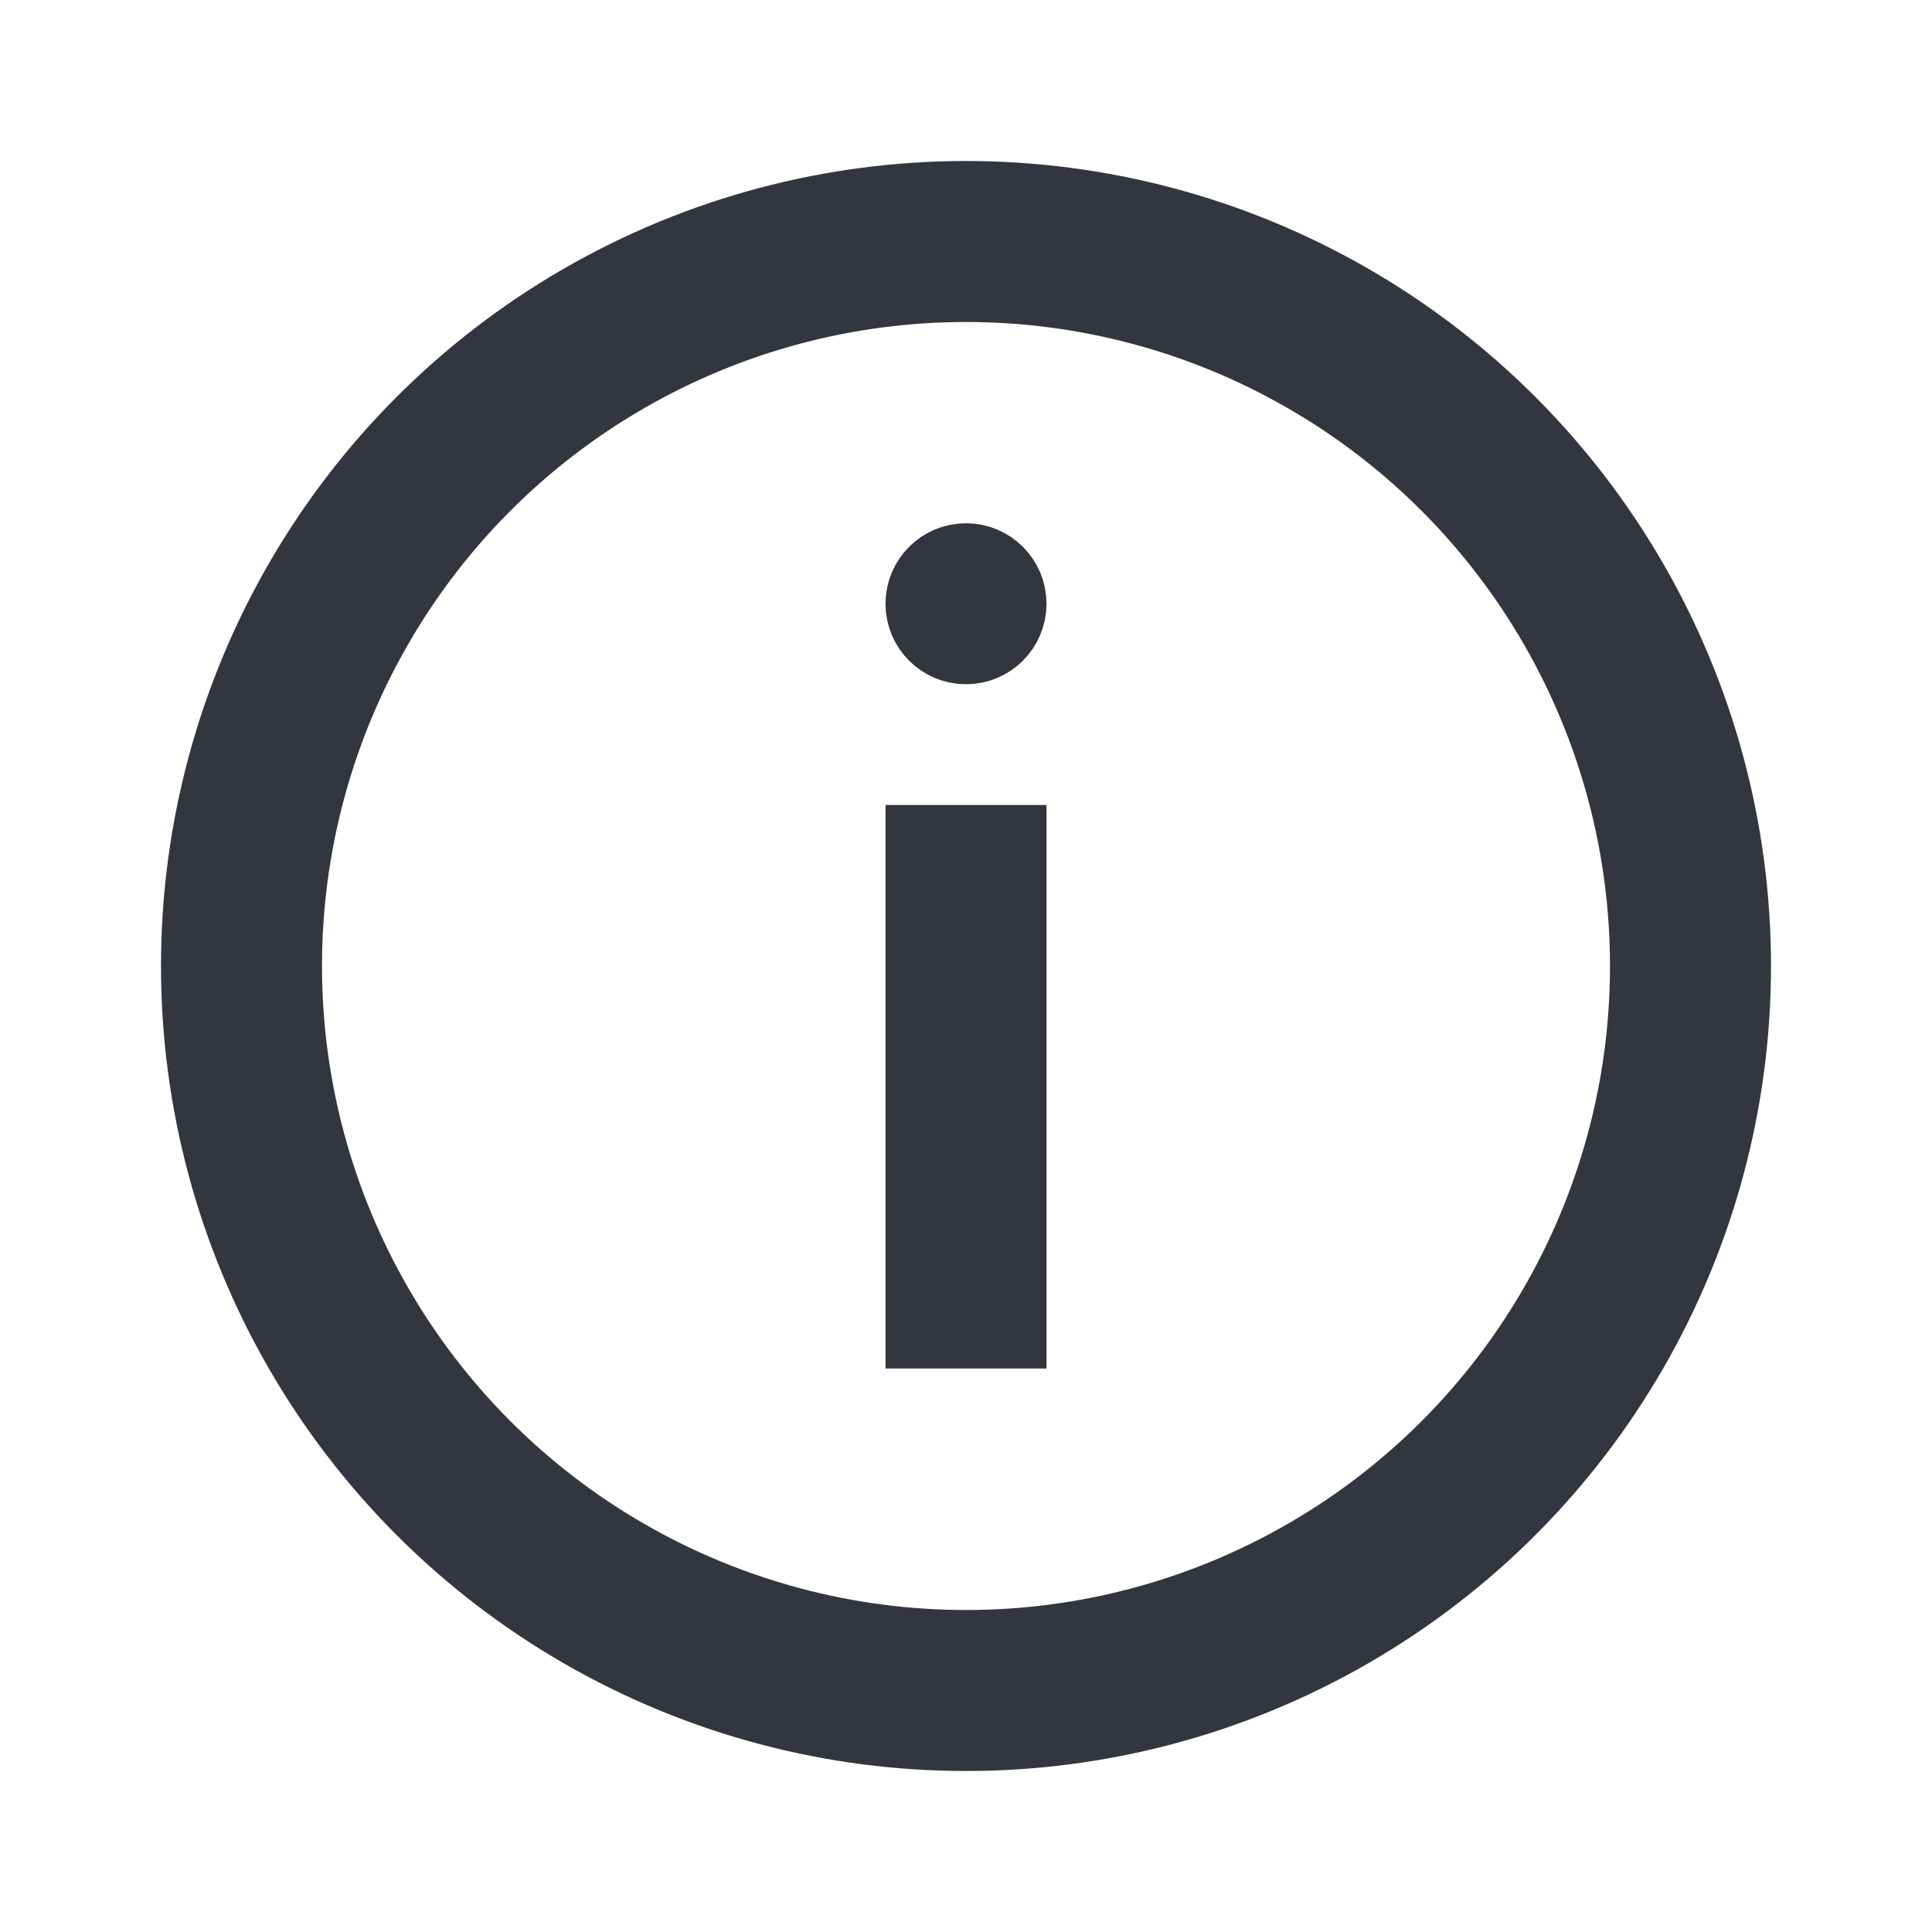 <svg width="70" height="70" viewBox="0 0 24 24" fill="none" xmlns="http://www.w3.org/2000/svg">
<circle cx="12" cy="12" r="9" stroke="#33363F" stroke-width="2"/>
<path d="M12.5 7.5C12.5 7.776 12.276 8 12 8C11.724 8 11.5 7.776 11.5 7.5C11.5 7.224 11.724 7 12 7C12.276 7 12.5 7.224 12.5 7.5Z" fill="#33363F" stroke="#33363F"/>
<path d="M12 17V10" stroke="#33363F" stroke-width="2"/>
</svg>
